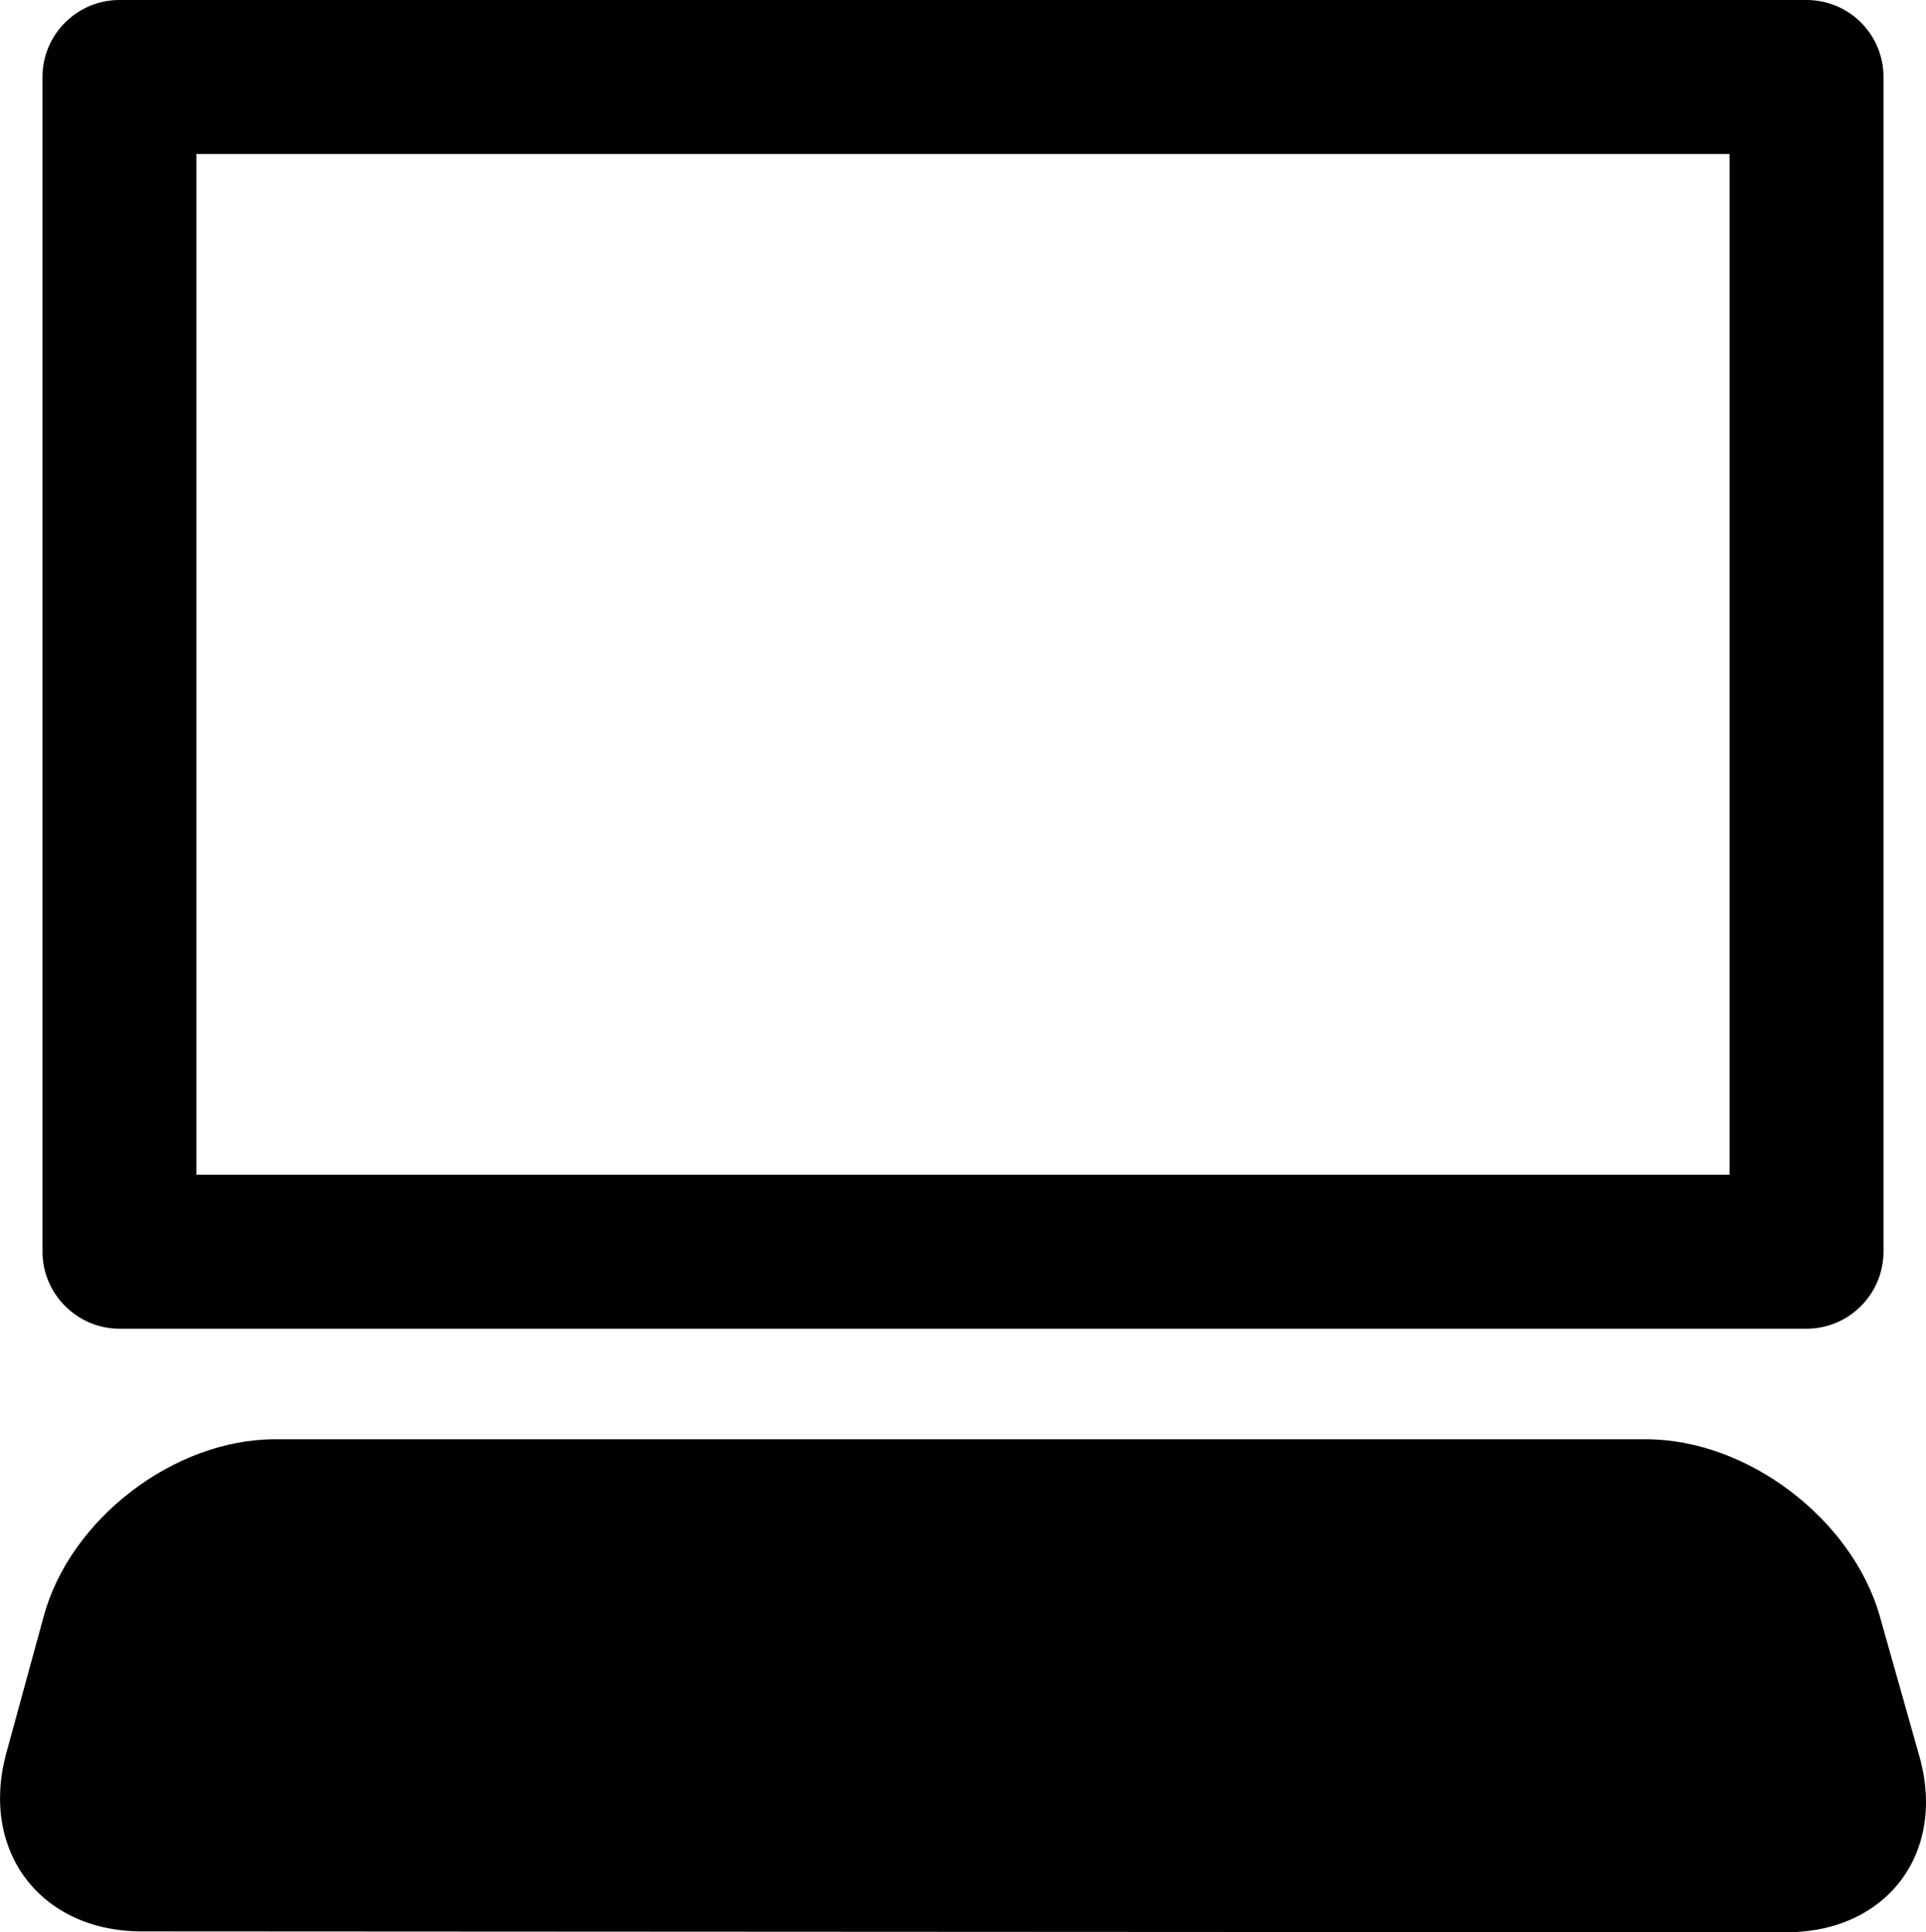 <?xml version="1.0" ?>
<svg xmlns="http://www.w3.org/2000/svg" xmlns:ev="http://www.w3.org/2001/xml-events" xmlns:xlink="http://www.w3.org/1999/xlink" baseProfile="full" enable-background="new 0 0 100 100.336" height="600px" version="1.1" viewBox="0 0 100 100.336" width="598px" x="0px" xml:space="preserve" y="0px">
	<defs/>
	<path d="M 85.469,74.737 C 90.723,74.737 96.159,78.872 97.598,83.91 L 99.656,91.195 C 101.082,96.234 97.95,100.355 92.703,100.336 L 7.369,100.29 C 2.115,100.29 -1.036,96.144 0.312,91.085 L 2.265,83.943 C 3.629,78.872 9.049,74.737 14.273,74.737 L 85.469,74.737 L 85.469,74.737"/>
	<path d="M 93.796,0.0 L 6.203,0.0 C 4.006,0.0 2.206,1.784 2.206,3.997 L 2.206,64.998 C 2.206,67.192 4.006,68.995 6.203,68.995 L 93.796,68.995 C 96.009,68.995 97.793,67.192 97.793,64.998 L 97.793,3.997 C 97.793,1.784 96.009,0.0 93.796,0.0 M 89.798,61.001 L 10.201,61.001 L 10.201,7.995 L 89.798,7.995 L 89.798,61.001"/>
</svg>
